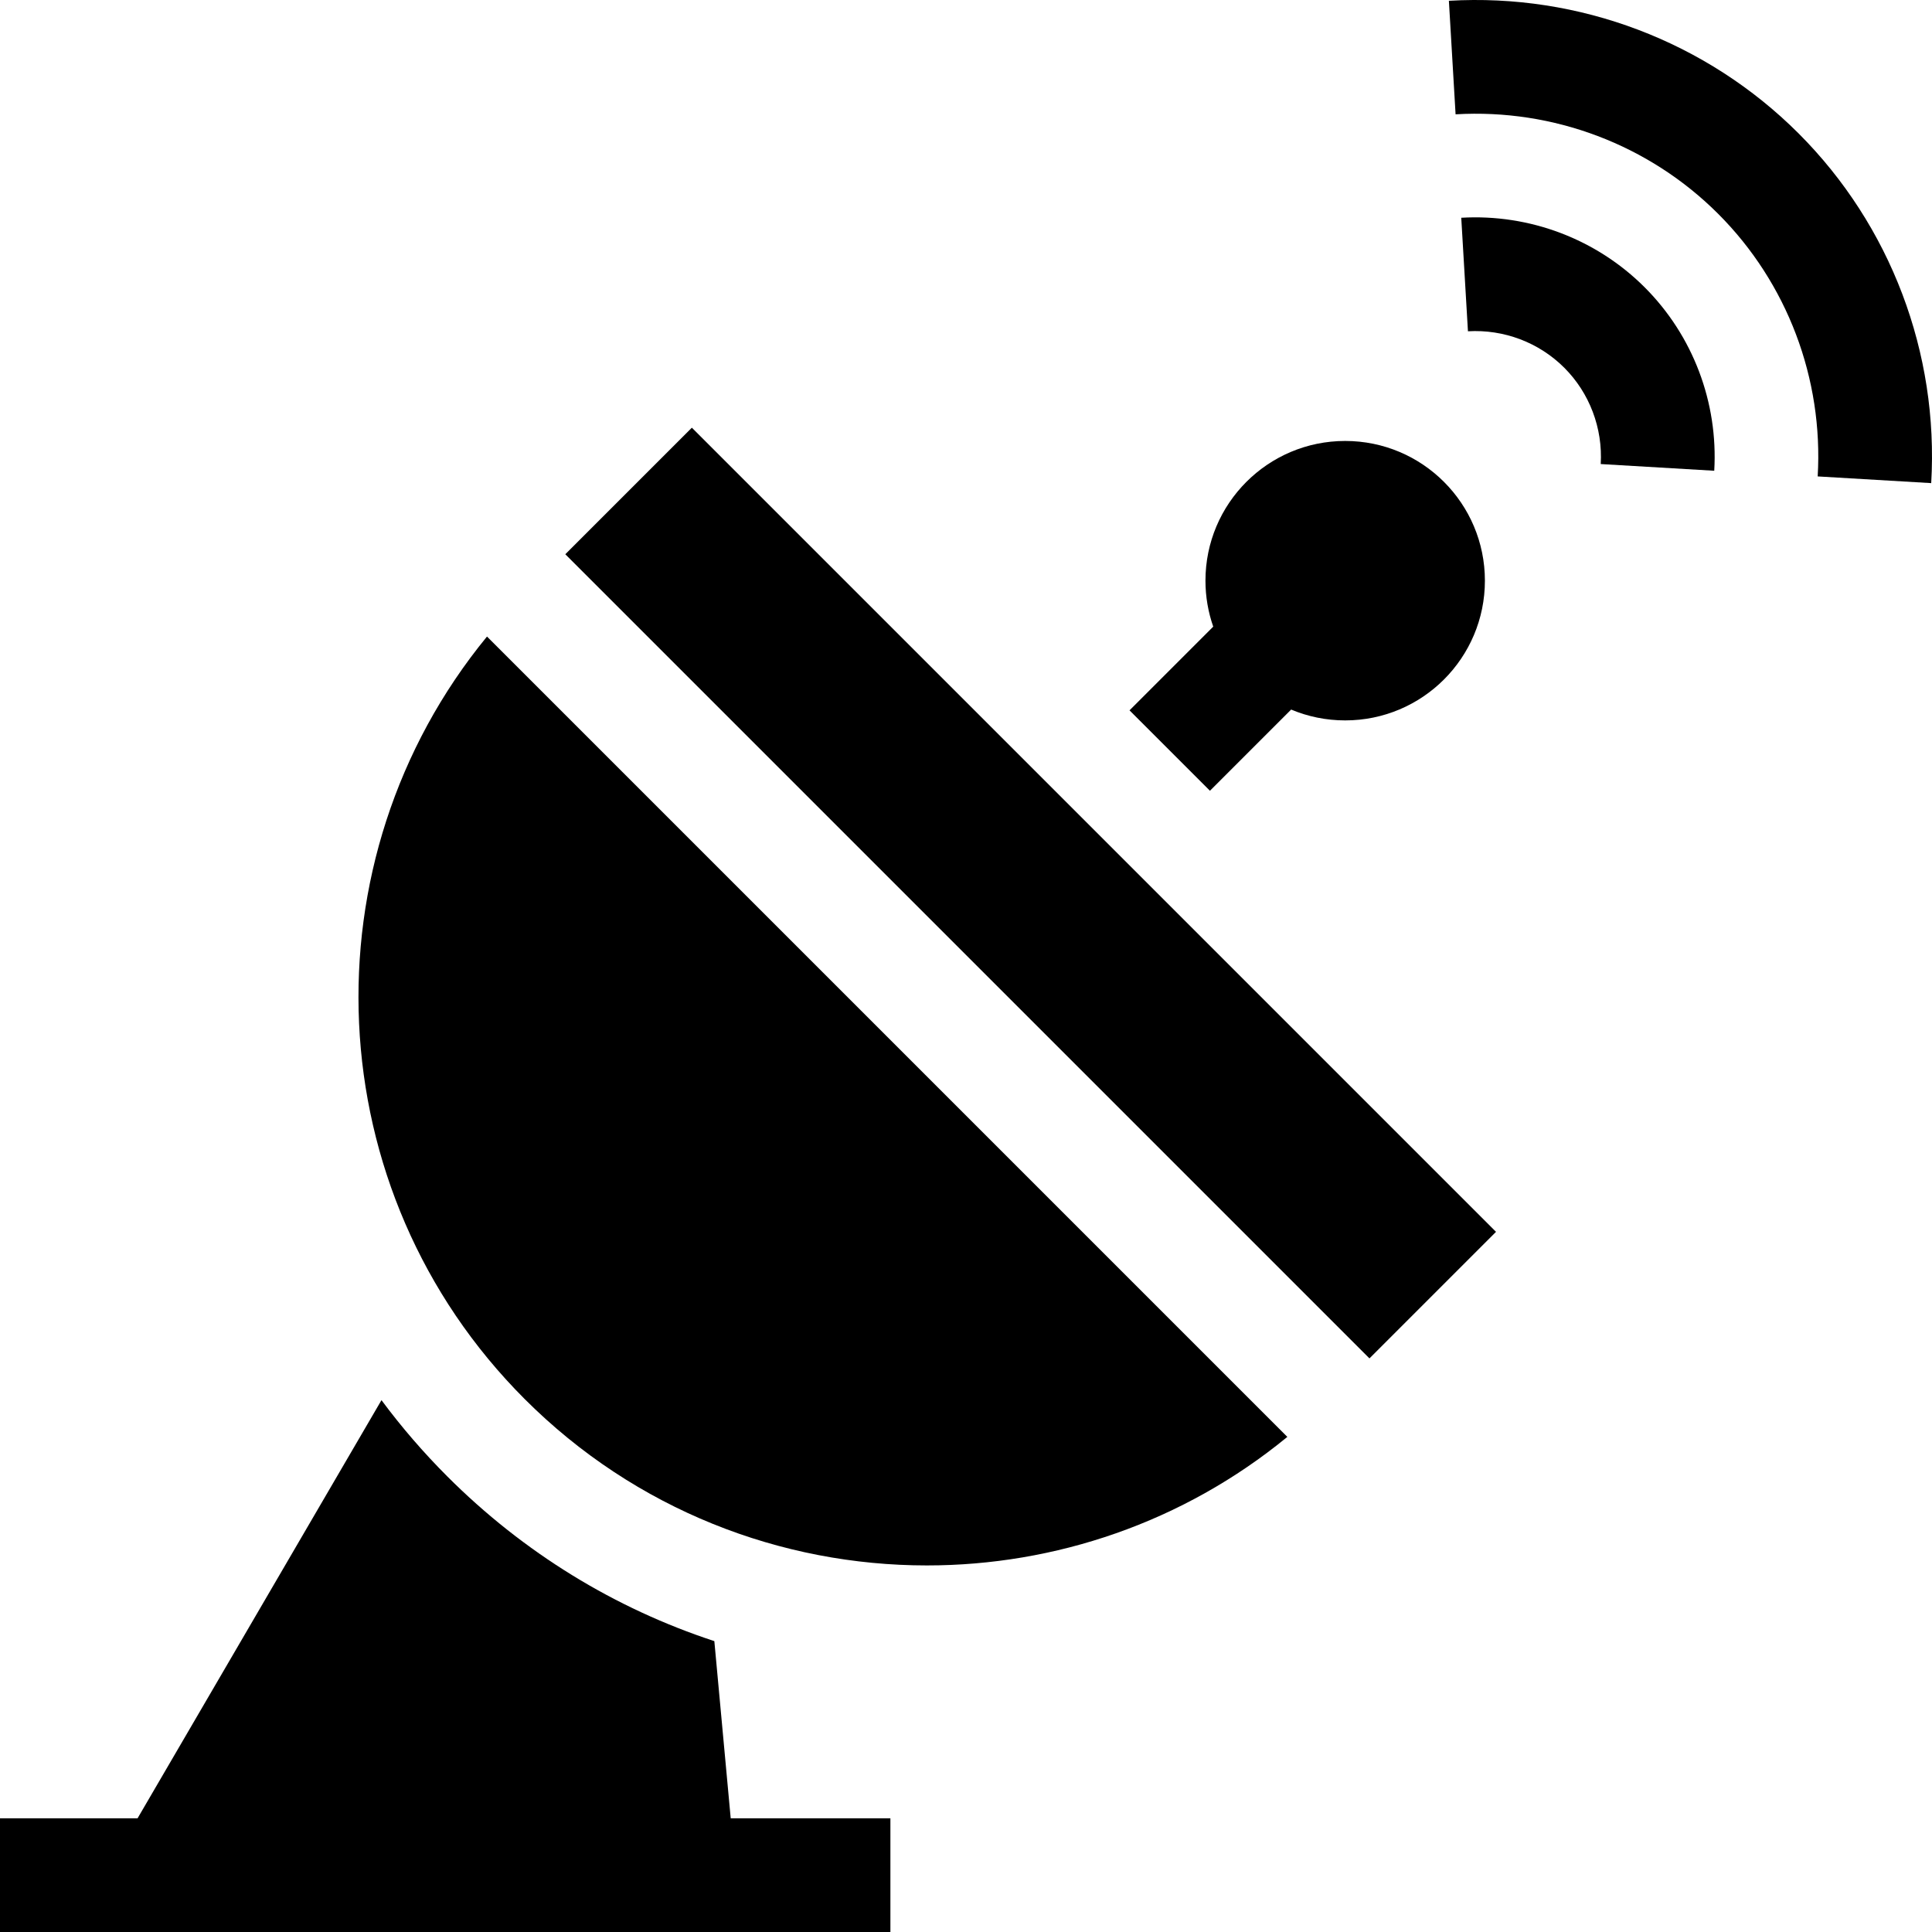 <svg id="Capa_1" enable-background="new 0 0 512 512" height="512" viewBox="0 0 512 512" width="512" xmlns="http://www.w3.org/2000/svg"><g><path d="m342.166 188.042c4.405 1.849 9.243 2.873 14.32 2.873 20.45 0 37.028-16.578 37.028-37.028s-16.578-37.028-37.028-37.028-37.028 16.578-37.028 37.028c0 4.269.731 8.365 2.061 12.181l-22.183 22.182 21.31 21.31z"/><path d="m101.096 371.054-64.635 110.809h-36.461v30.137h235.964v-30.137h-42.319l-4.338-46.948c-26.393-8.659-50.56-23.441-70.744-43.625-6.368-6.368-12.198-13.131-17.467-20.236z"/><path d="m387.247 57.708 1.774 30.085c9.513-.557 18.825 2.959 25.527 9.661 6.7 6.7 10.221 16.004 9.66 25.525l30.084 1.775c1.068-18.109-5.651-35.827-18.435-48.61-12.784-12.784-30.506-19.498-48.61-18.436z"/><path d="m476.642 35.358c-24.372-24.372-58.153-37.184-92.672-35.147l1.774 30.085c25.941-1.53 51.299 8.083 69.588 26.373 18.289 18.288 27.902 43.652 26.373 69.588l30.084 1.774c2.036-34.524-10.775-68.302-35.147-92.673z"/><path d="m139.068 370.784c29.385 29.385 67.971 44.072 106.57 44.072 33.923 0 67.853-11.36 95.521-34.064l-212.099-212.1c-48.535 59.144-45.202 146.882 10.008 202.092z"/><path d="m249.472 85.948h47.437v301.425h-47.437z" transform="matrix(.707 -.707 .707 .707 -87.329 262.493)"/></g></svg>